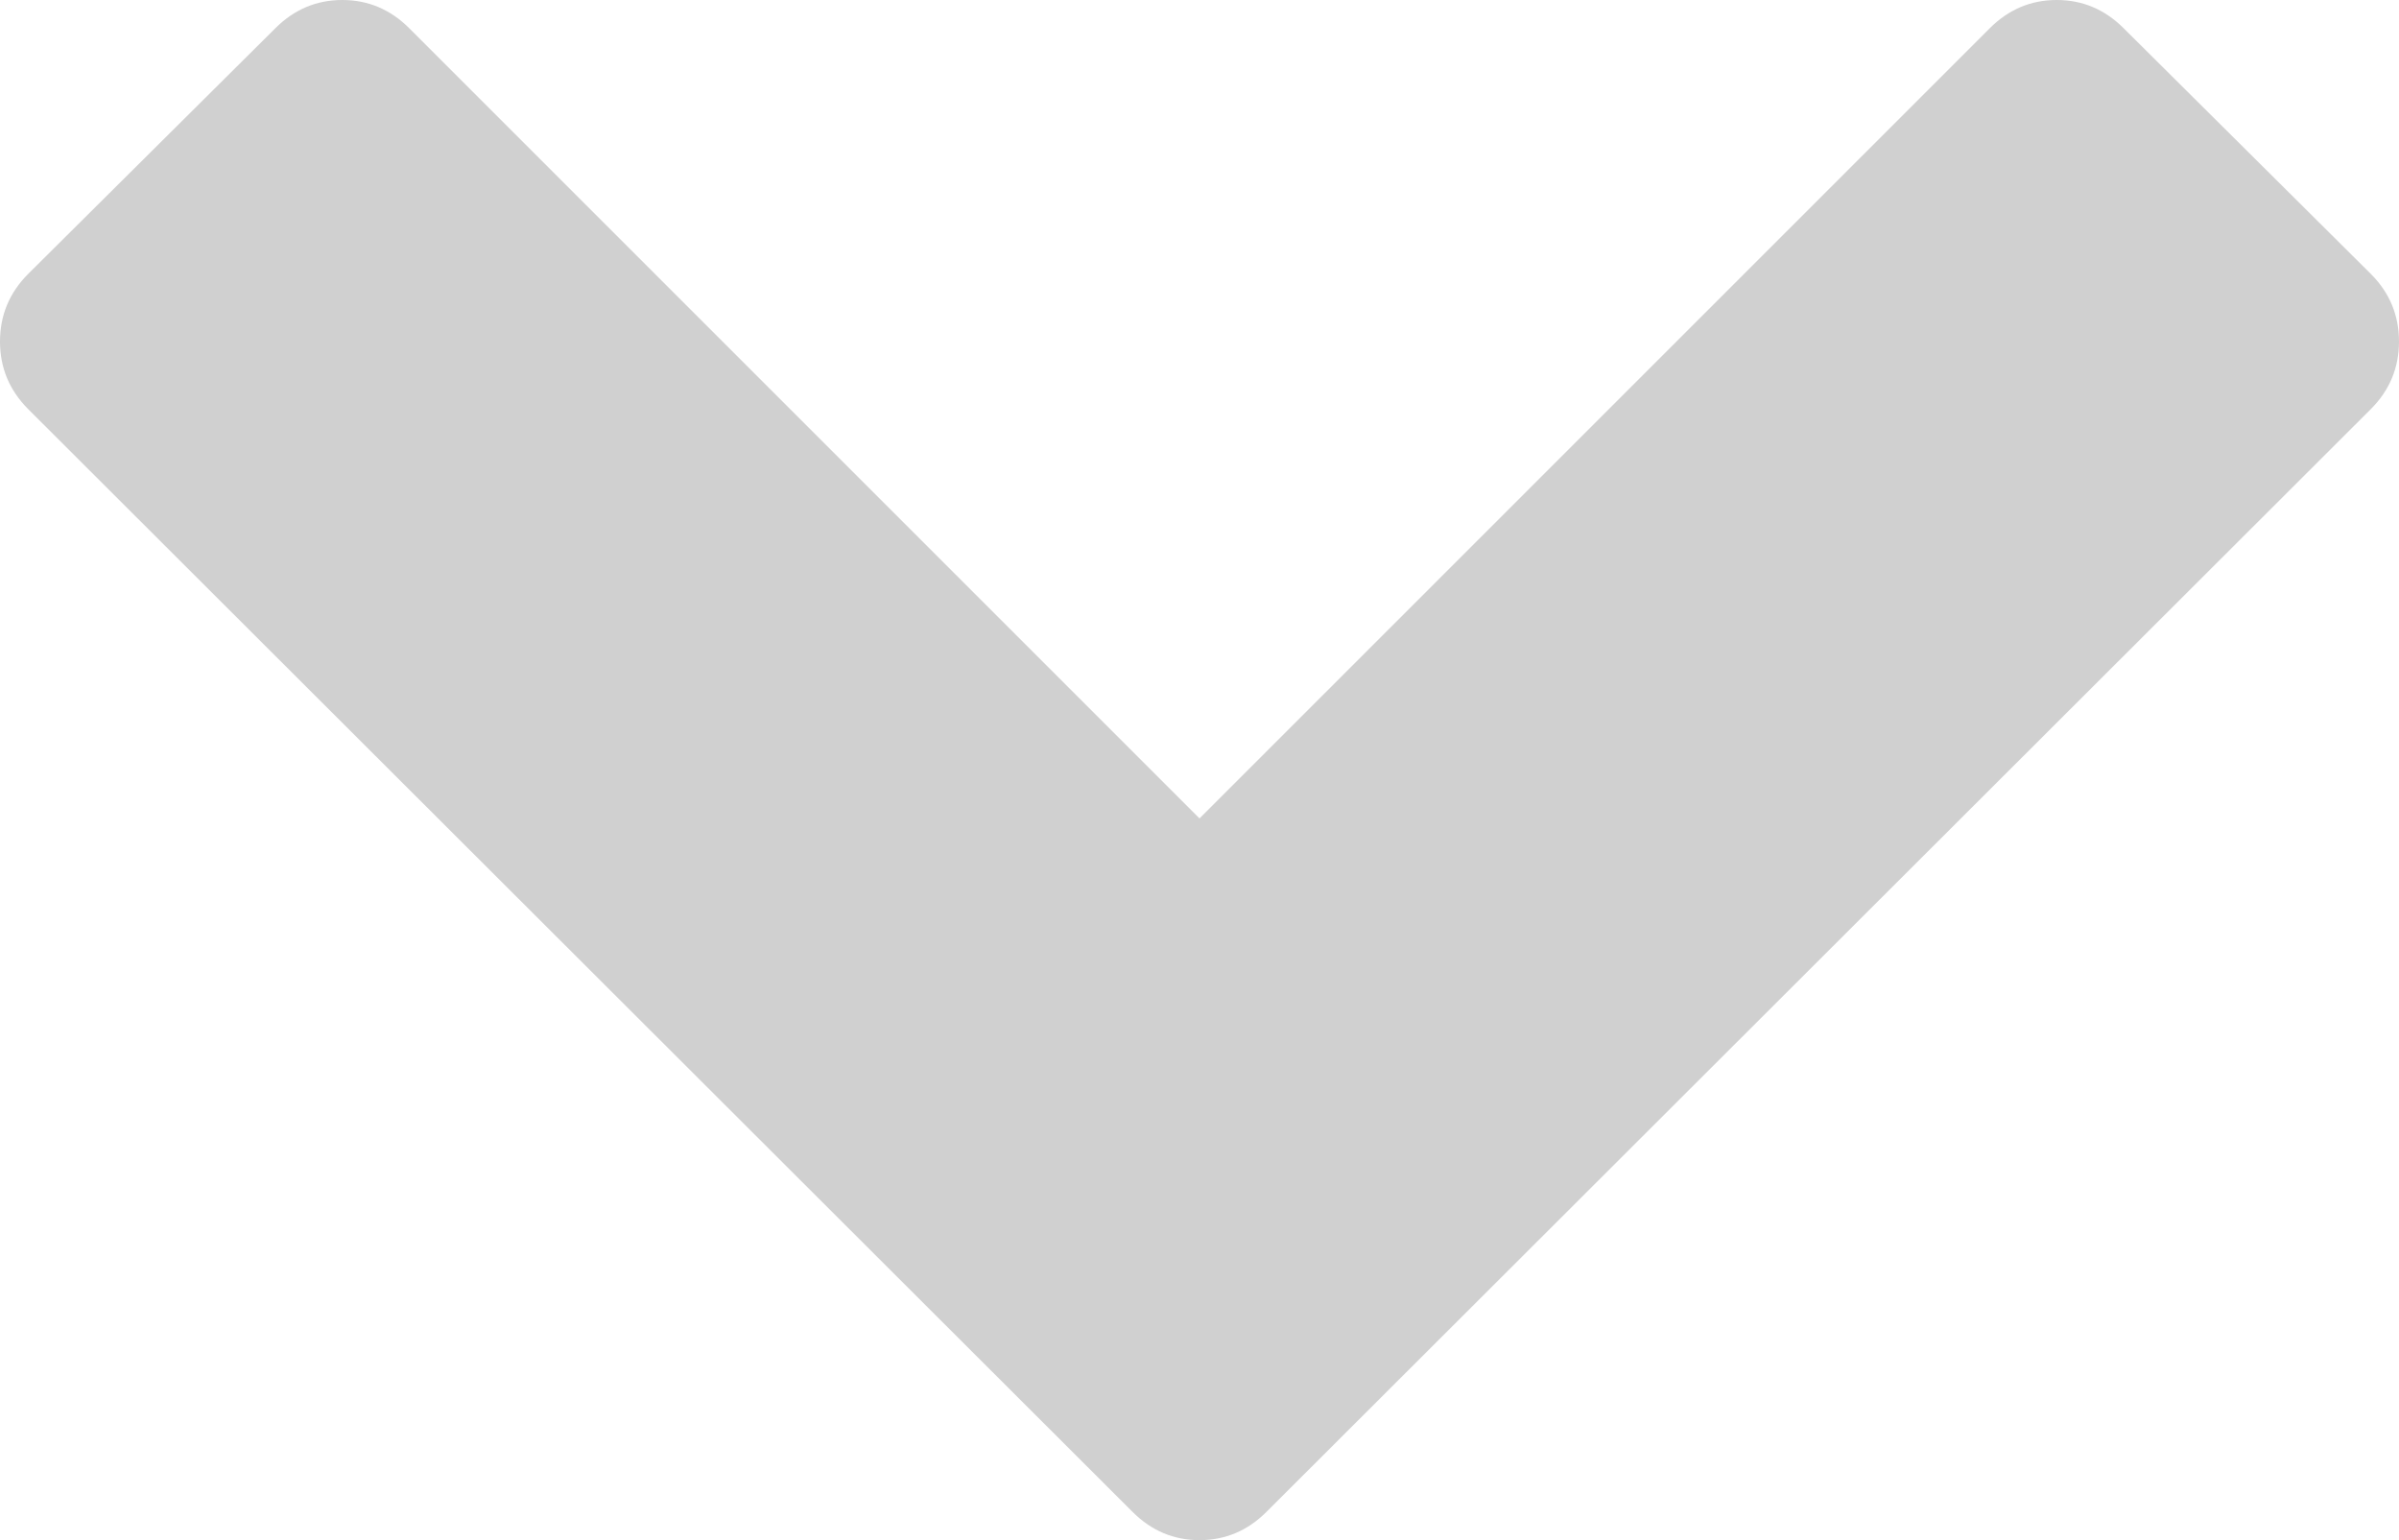 <?xml version="1.0" encoding="UTF-8"?>
<svg width="1612px" height="1035px" viewBox="0 0 1612 1035" version="1.1" xmlns="http://www.w3.org/2000/svg" xmlns:xlink="http://www.w3.org/1999/xlink">
    <!-- Generator: Sketch 39.1 (31720) - http://www.bohemiancoding.com/sketch -->
    <title>Shape</title>
    <desc>Created with Sketch.</desc>
    <defs></defs>
    <g id="Page-1" stroke="none" stroke-width="1" fill="none" fill-rule="evenodd">
        <path d="M1593,275 L851,1016 C838.333,1028.667 823.333,1035 806,1035 C788.667,1035 773.667,1028.667 761,1016 L19,275 C6.333,262.333 0,247.167 0,229.5 C0,211.833 6.333,196.667 19,184 L185,19 C197.667,6.333 212.667,0 230,0 C247.333,0 262.333,6.333 275,19 L806,550 L1337,19 C1349.667,6.333 1364.667,0 1382,0 C1399.333,0 1414.333,6.333 1427,19 L1593,184 C1605.667,196.667 1612,211.833 1612,229.5 C1612,247.167 1605.667,262.333 1593,275 L1593,275 Z" id="Shape" fill="#D0D0D0"></path>
    </g>
</svg>